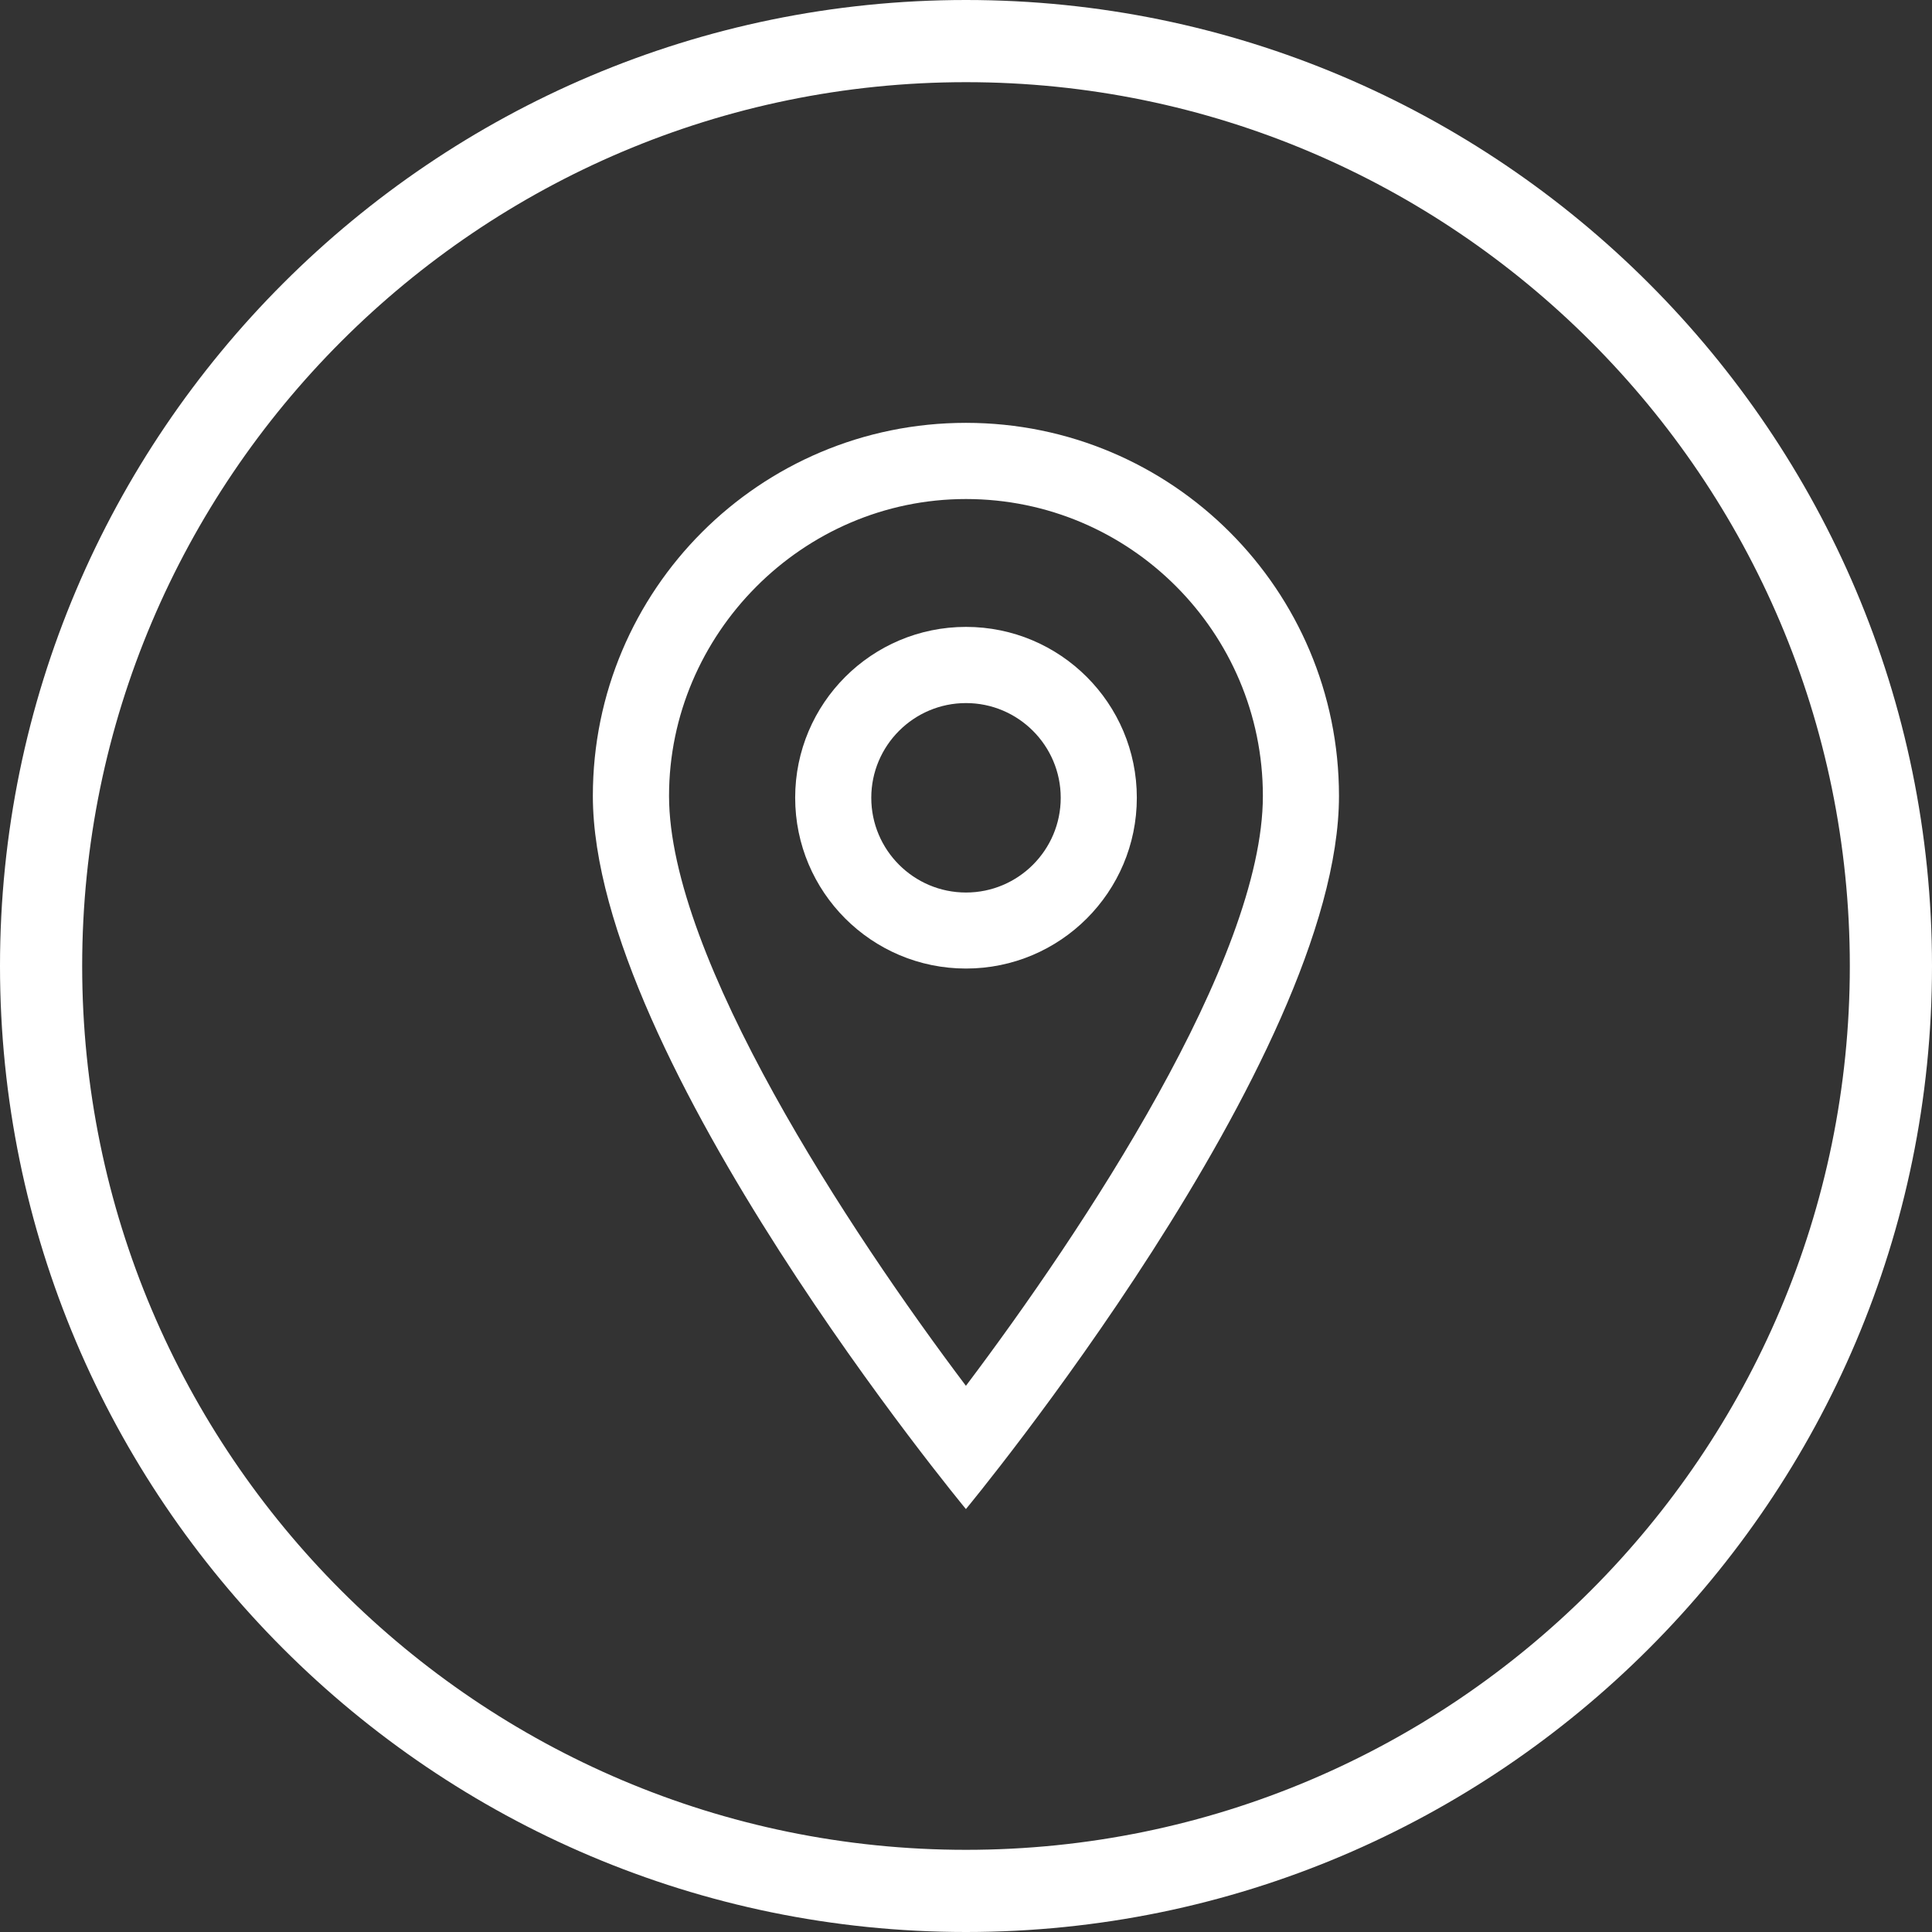 <?xml version="1.0" encoding="UTF-8"?>
<svg id="Layer_1" data-name="Layer 1" xmlns="http://www.w3.org/2000/svg" viewBox="0 0 235.58 235.58">
  <rect x="0" y="0" width="235.58" height="235.58" fill="#333333" stroke="none"/>
  <defs>
    <style>
      .cls-1 {
        fill: #fff;
      }
    </style>
  </defs>
  <path class="cls-1" d="M117.79,235.58C52.84,235.58,0,182.74,0,117.79S52.84,0,117.79,0s117.79,52.84,117.79,117.79-52.84,117.79-117.79,117.79Zm0-225.56C58.36,10.02,10.02,58.37,10.02,117.79s48.34,107.77,107.77,107.77,107.77-48.35,107.77-107.77S177.21,10.02,117.79,10.02Z"/>
  <g>
    <path class="cls-1" d="M117.79,60.85c19.96,0,36.2,16.24,36.2,36.2s-21.99,53.06-36.21,71.93c-14.22-18.86-36.2-52.22-36.2-71.93s16.24-36.2,36.2-36.2m0-9.29c-25.13,0-45.49,20.36-45.49,45.49,0,32.02,45.49,86.96,45.49,86.96,0,0,45.49-54.94,45.49-86.96,0-25.13-20.36-45.49-45.49-45.49h0Z"/>
    <path class="cls-1" d="M117.79,85.73c6.37,0,11.55,5.18,11.55,11.55s-5.18,11.55-11.55,11.55-11.55-5.18-11.55-11.55,5.18-11.55,11.55-11.55m0-9.29c-11.51,0-20.83,9.33-20.83,20.83s9.33,20.83,20.83,20.83,20.83-9.33,20.83-20.83-9.33-20.83-20.83-20.83h0Z"/>
  </g>
</svg>